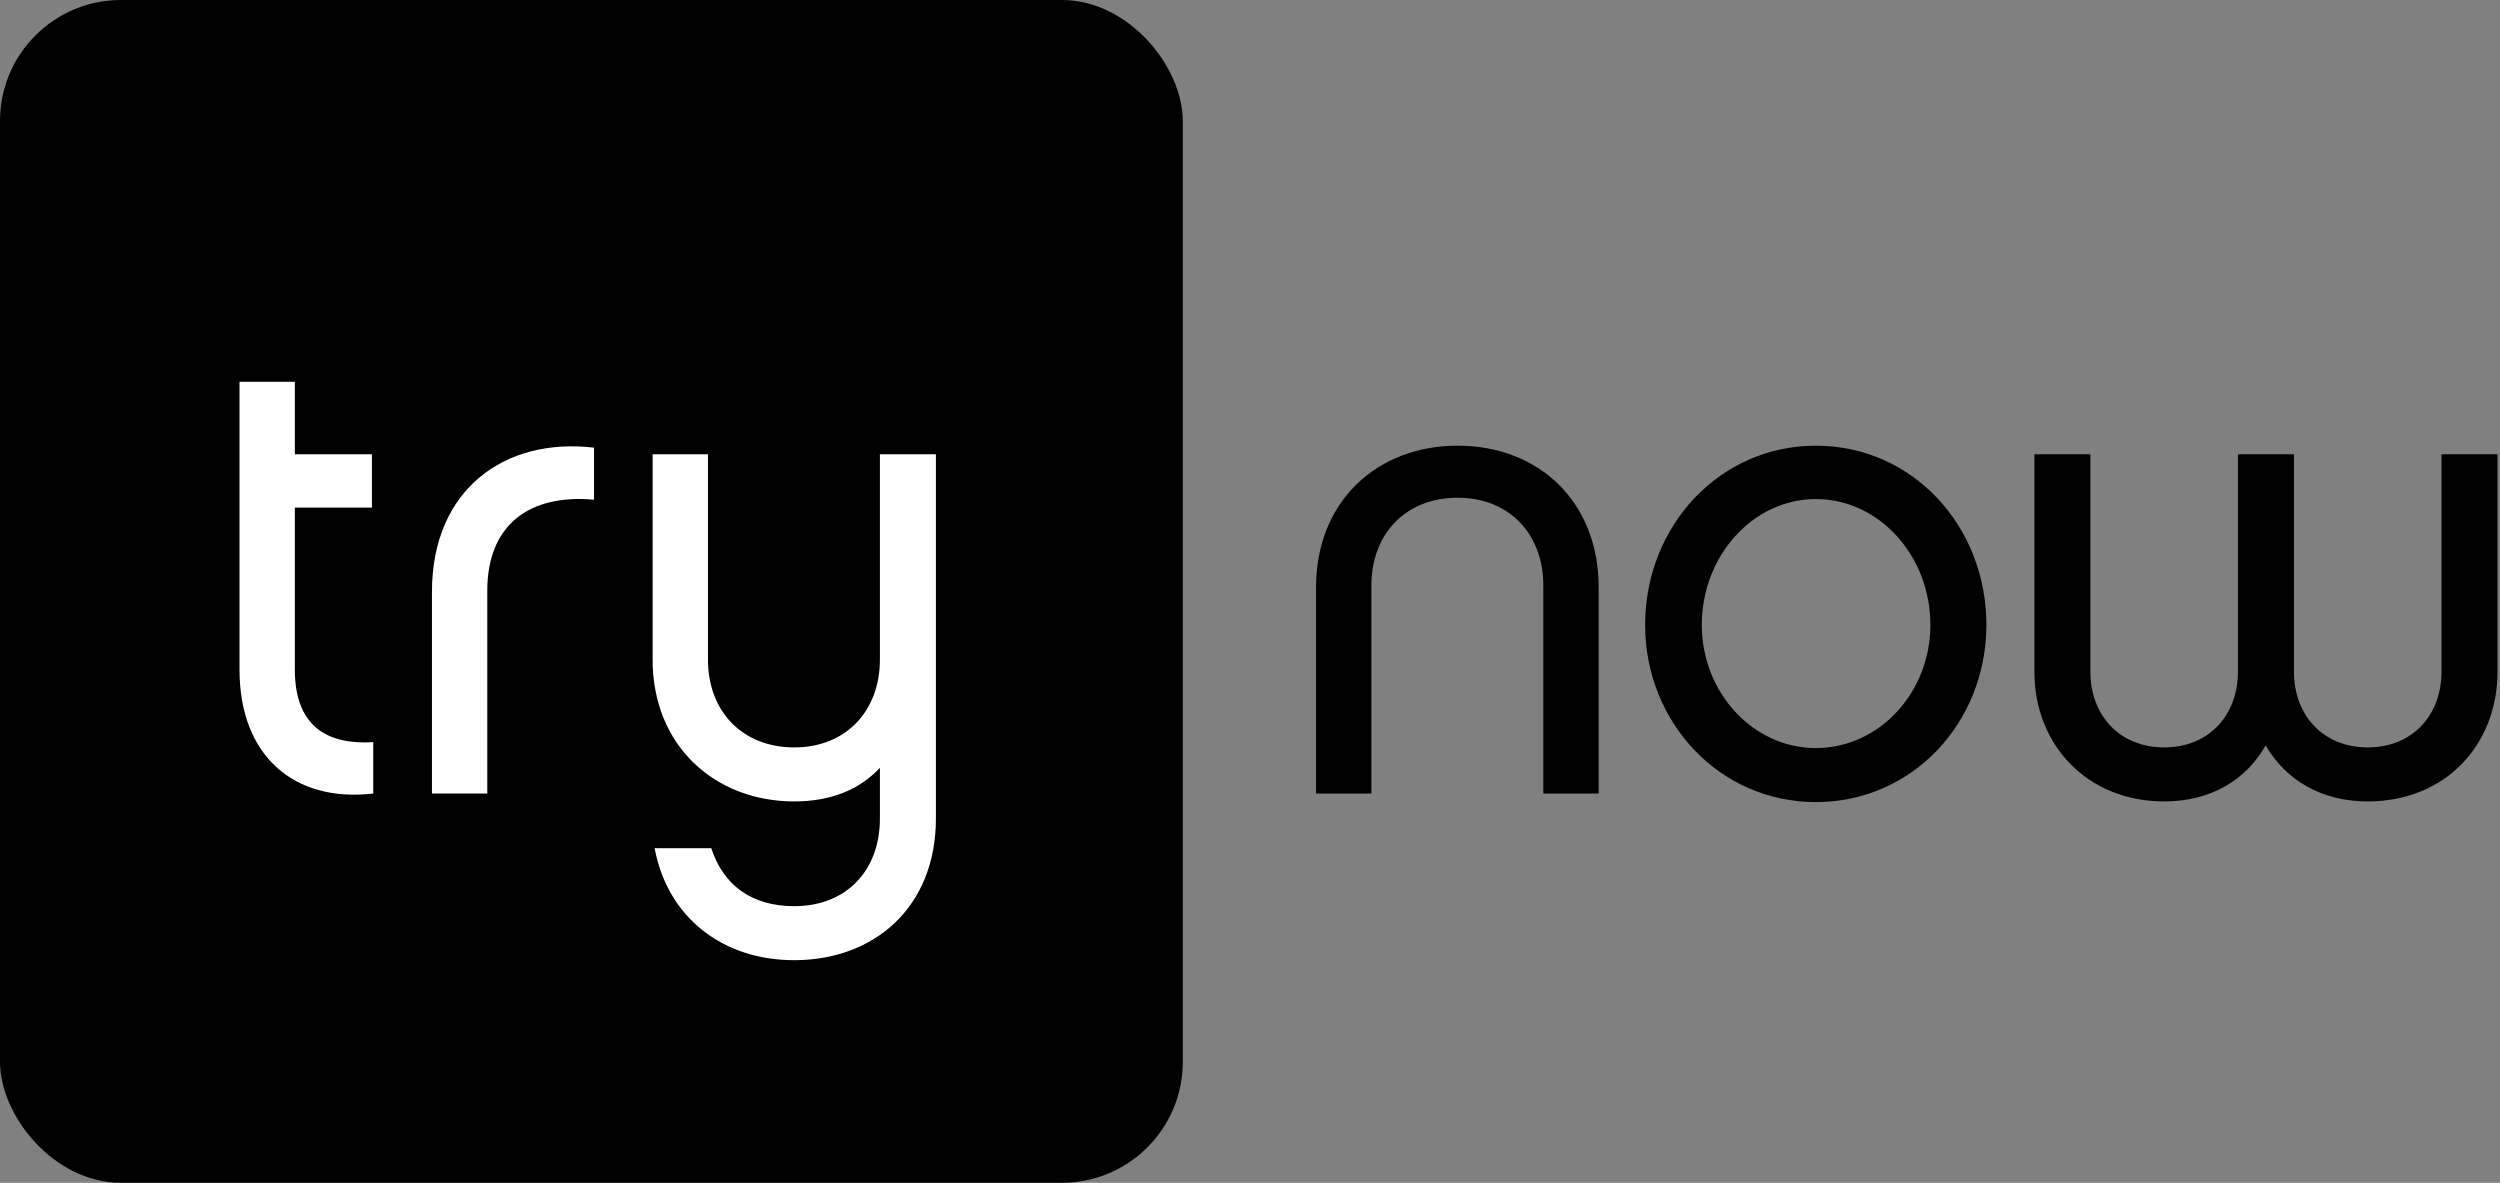 <svg width="372" height="176" viewBox="0 0 372 176" fill="none" xmlns="http://www.w3.org/2000/svg">
<rect x="0" y="0" width="372" height="176" fill="#808080" stroke="none"/>
<rect width="176" height="176" rx="18" fill="black"/>
<path d="M55.539 110.43C49.265 110.822 43.874 108.567 43.874 99.647V75.533H55.343V67.593H43.874V56.81H35.64V99.647C35.64 112.488 43.776 119.448 55.539 118.076V110.43Z" fill="white"/>
<path d="M64.274 88.08V118.076H72.508V87.884C72.508 78.18 78.683 73.474 88.388 74.356V66.612C75.155 65.044 64.274 72.788 64.274 88.08Z" fill="white"/>
<path d="M130.929 67.593V98.177C130.929 105.725 125.93 111.214 118.186 111.214C110.344 111.214 105.345 105.725 105.345 98.177V67.593H97.111V98.177C97.111 110.92 106.325 119.252 118.186 119.252C123.676 119.252 127.891 117.488 130.929 114.253V121.801C130.929 129.545 125.93 134.838 118.186 134.838C111.716 134.838 107.599 131.603 105.835 126.212H97.405C99.365 136.603 107.599 142.876 118.186 142.876C130.047 142.876 139.262 135.034 139.262 121.801V67.593H130.929Z" fill="white"/>
<path d="M204.063 87.1C204.063 79.552 209.063 74.062 216.905 74.062C224.649 74.062 229.648 79.552 229.648 87.1V118.076H237.882V87.394C237.882 74.65 228.962 66.318 216.905 66.318C204.847 66.318 195.829 74.65 195.829 87.394V118.076H204.063V87.1Z" fill="black"/>
<path d="M270.186 66.318C255.874 66.318 244.797 78.277 244.797 92.981C244.797 107.489 255.874 119.35 270.186 119.35C284.596 119.35 295.574 107.489 295.574 92.981C295.574 78.277 284.596 66.318 270.186 66.318ZM270.186 111.312C260.873 111.312 253.228 103.078 253.228 92.981C253.228 82.689 260.873 74.258 270.186 74.258C279.596 74.258 287.242 82.689 287.242 92.981C287.242 103.078 279.596 111.312 270.186 111.312Z" fill="black"/>
<path d="M371.629 67.593H363.297V99.941C363.297 106.411 358.984 111.214 352.318 111.214C345.652 111.214 341.339 106.411 341.339 99.941V67.593H333.007V99.941C333.007 106.411 328.694 111.214 322.028 111.214C315.363 111.214 311.049 106.411 311.049 99.941V67.593H302.717V99.941C302.717 110.92 310.657 119.252 322.028 119.252C328.89 119.252 334.183 116.115 337.124 110.92C340.163 116.115 345.456 119.252 352.318 119.252C363.787 119.252 371.629 110.92 371.629 99.941V67.593Z" fill="black"/>
</svg>
